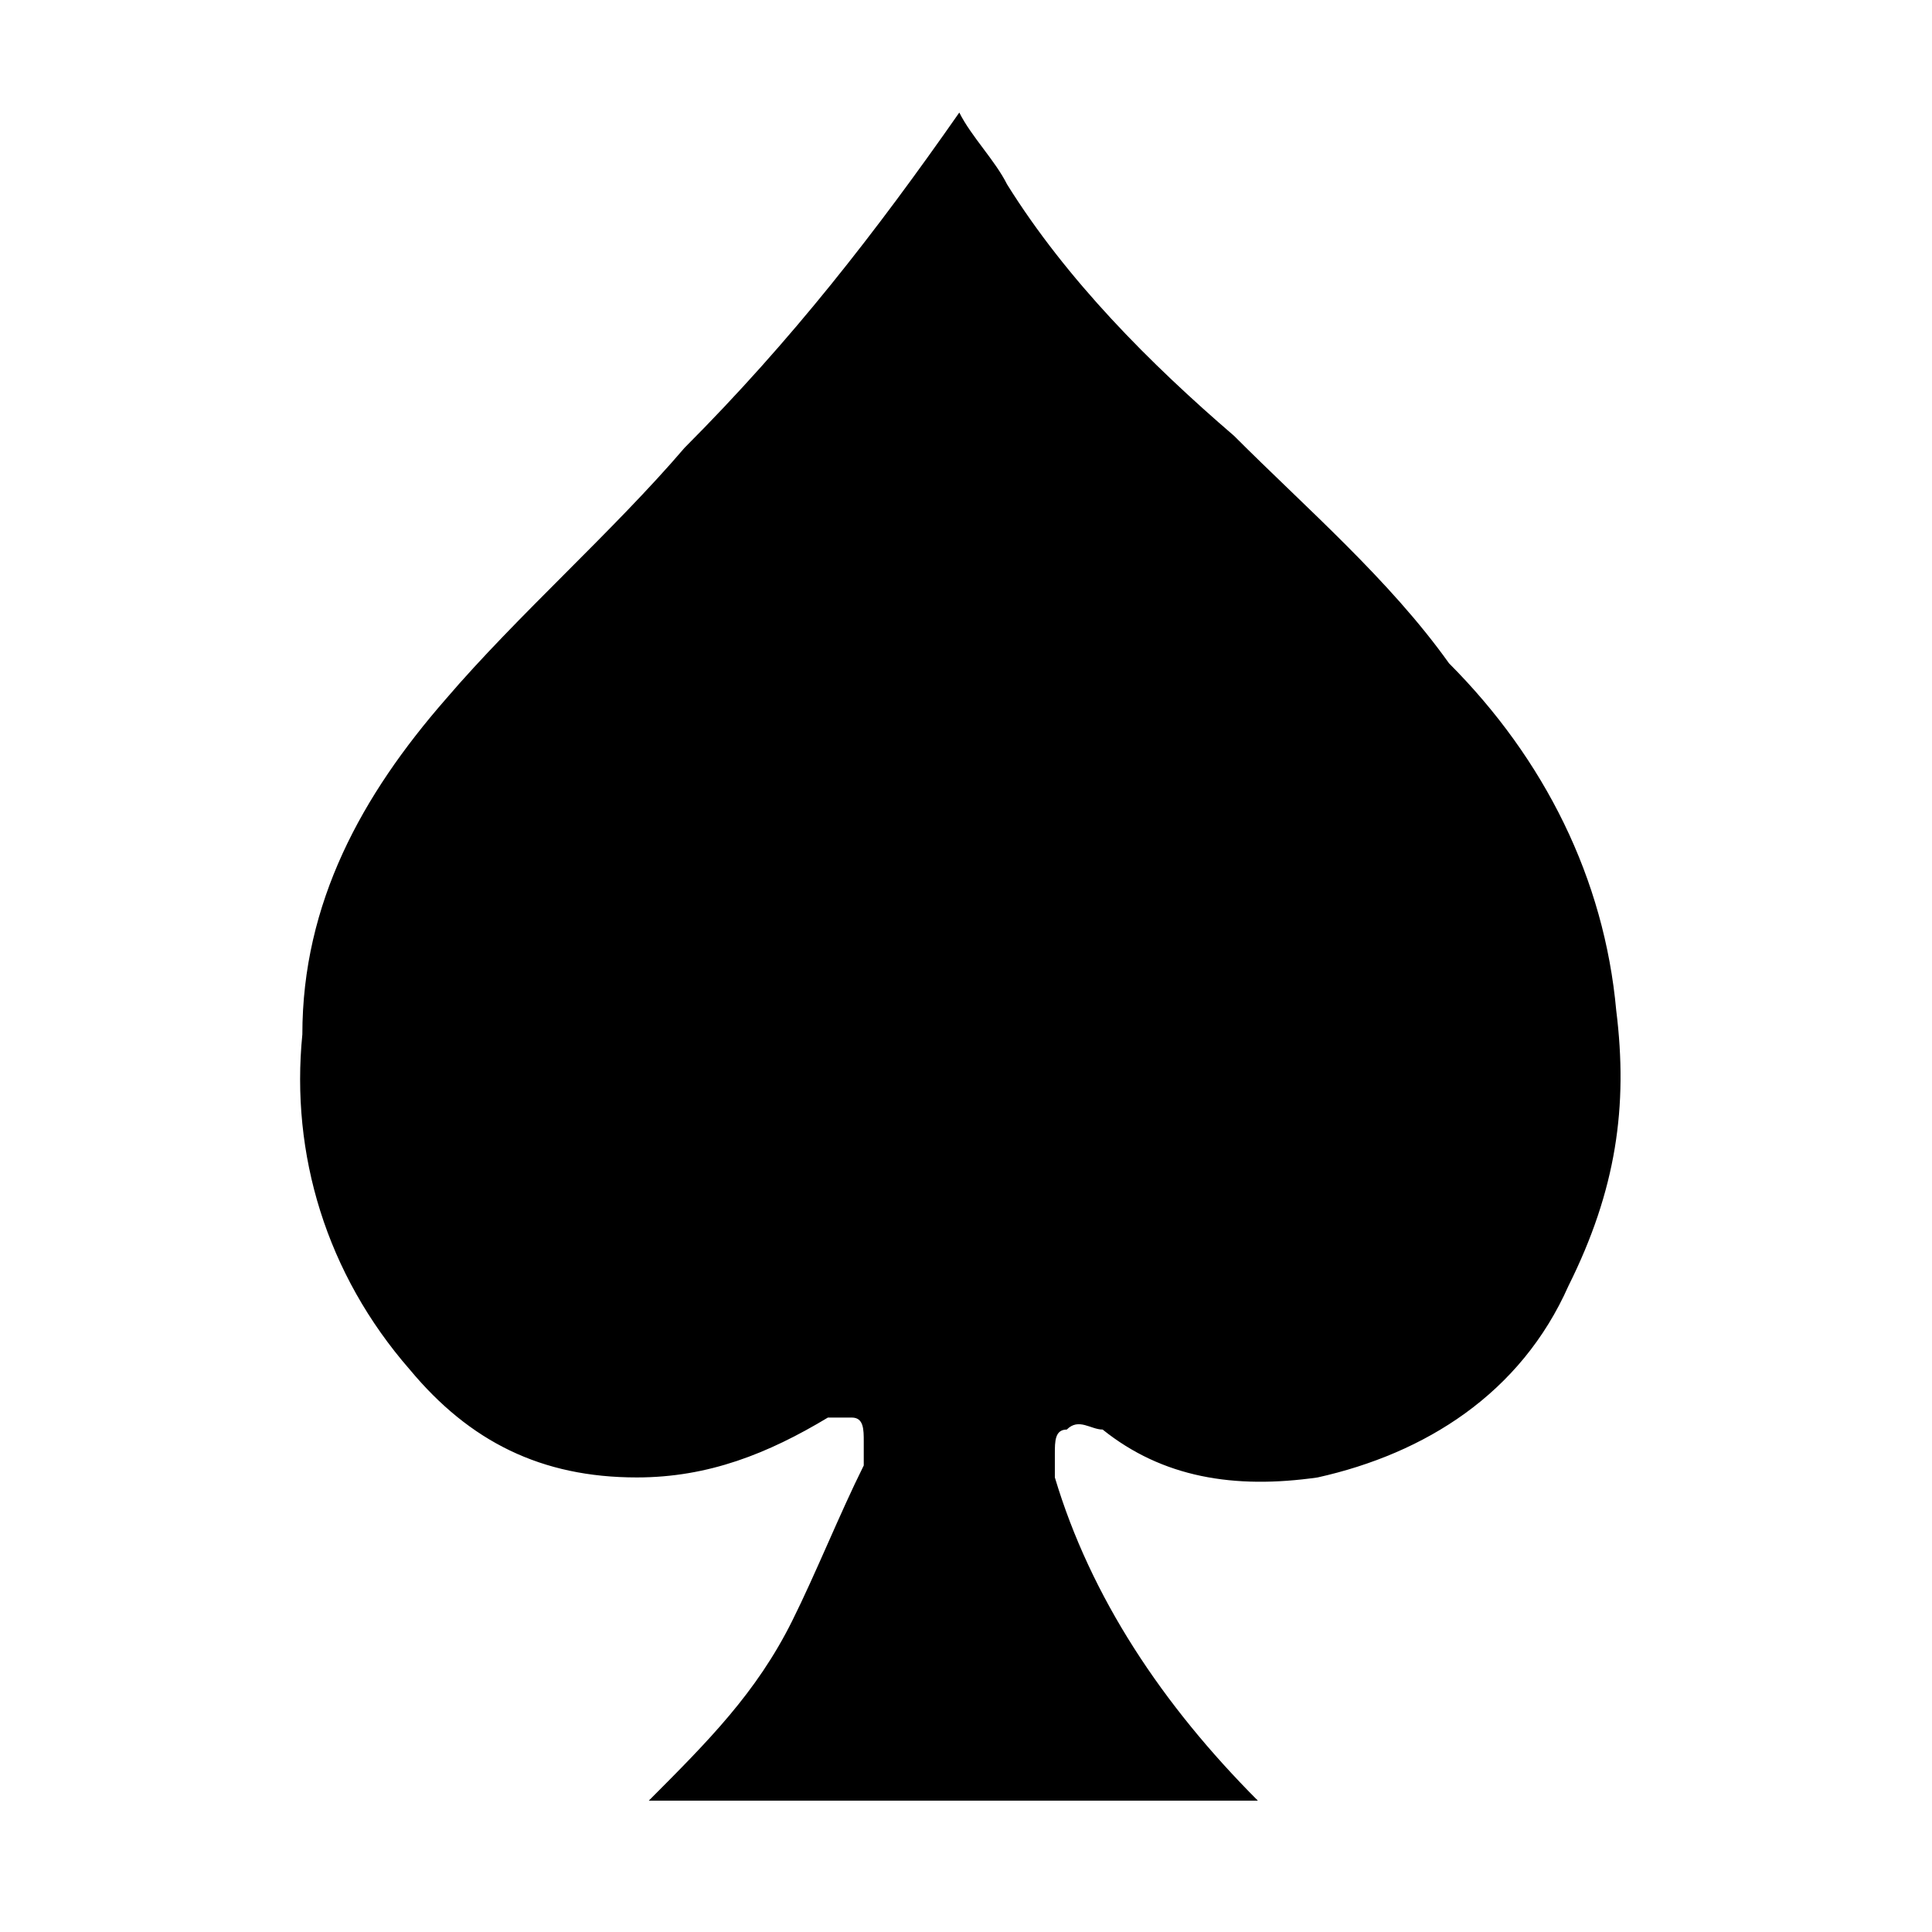 <svg width="103" height="103" viewBox="0 0 103 103" fill="none" xmlns="http://www.w3.org/2000/svg">
<rect width="103" height="103" fill="white"/>
<path d="M34.586 96C37.77 92.808 40.318 90.255 42.228 86.425C43.501 83.872 44.775 80.681 46.049 78.128C46.049 77.489 46.049 77.489 46.049 76.851C46.049 76.213 46.049 75.574 45.412 75.574C44.775 75.574 44.138 75.574 44.138 75.574C40.954 77.489 37.77 78.766 33.95 78.766C28.855 78.766 25.035 76.851 21.851 73.021C17.393 67.915 15.483 61.532 16.119 55.149C16.119 48.128 19.303 42.383 23.761 37.277C27.582 32.809 32.676 28.34 36.497 23.872C42.228 18.128 46.685 12.383 51.143 6C51.78 7.277 53.053 8.553 53.69 9.83C56.874 14.936 61.331 19.404 65.789 23.234C69.61 27.064 74.067 30.894 77.251 35.362C82.346 40.468 85.53 46.851 86.166 53.872C86.803 58.979 86.166 63.447 83.619 68.553C81.072 74.298 75.978 77.489 70.247 78.766C65.789 79.404 61.968 78.766 58.784 76.213C58.148 76.213 57.511 75.574 56.874 76.213C56.237 76.213 56.237 76.851 56.237 77.489C56.237 78.128 56.237 78.766 56.237 78.766C58.148 85.149 61.968 90.894 67.063 96C56.874 96 46.049 96 34.586 96Z" fill="black"/>
</svg>
